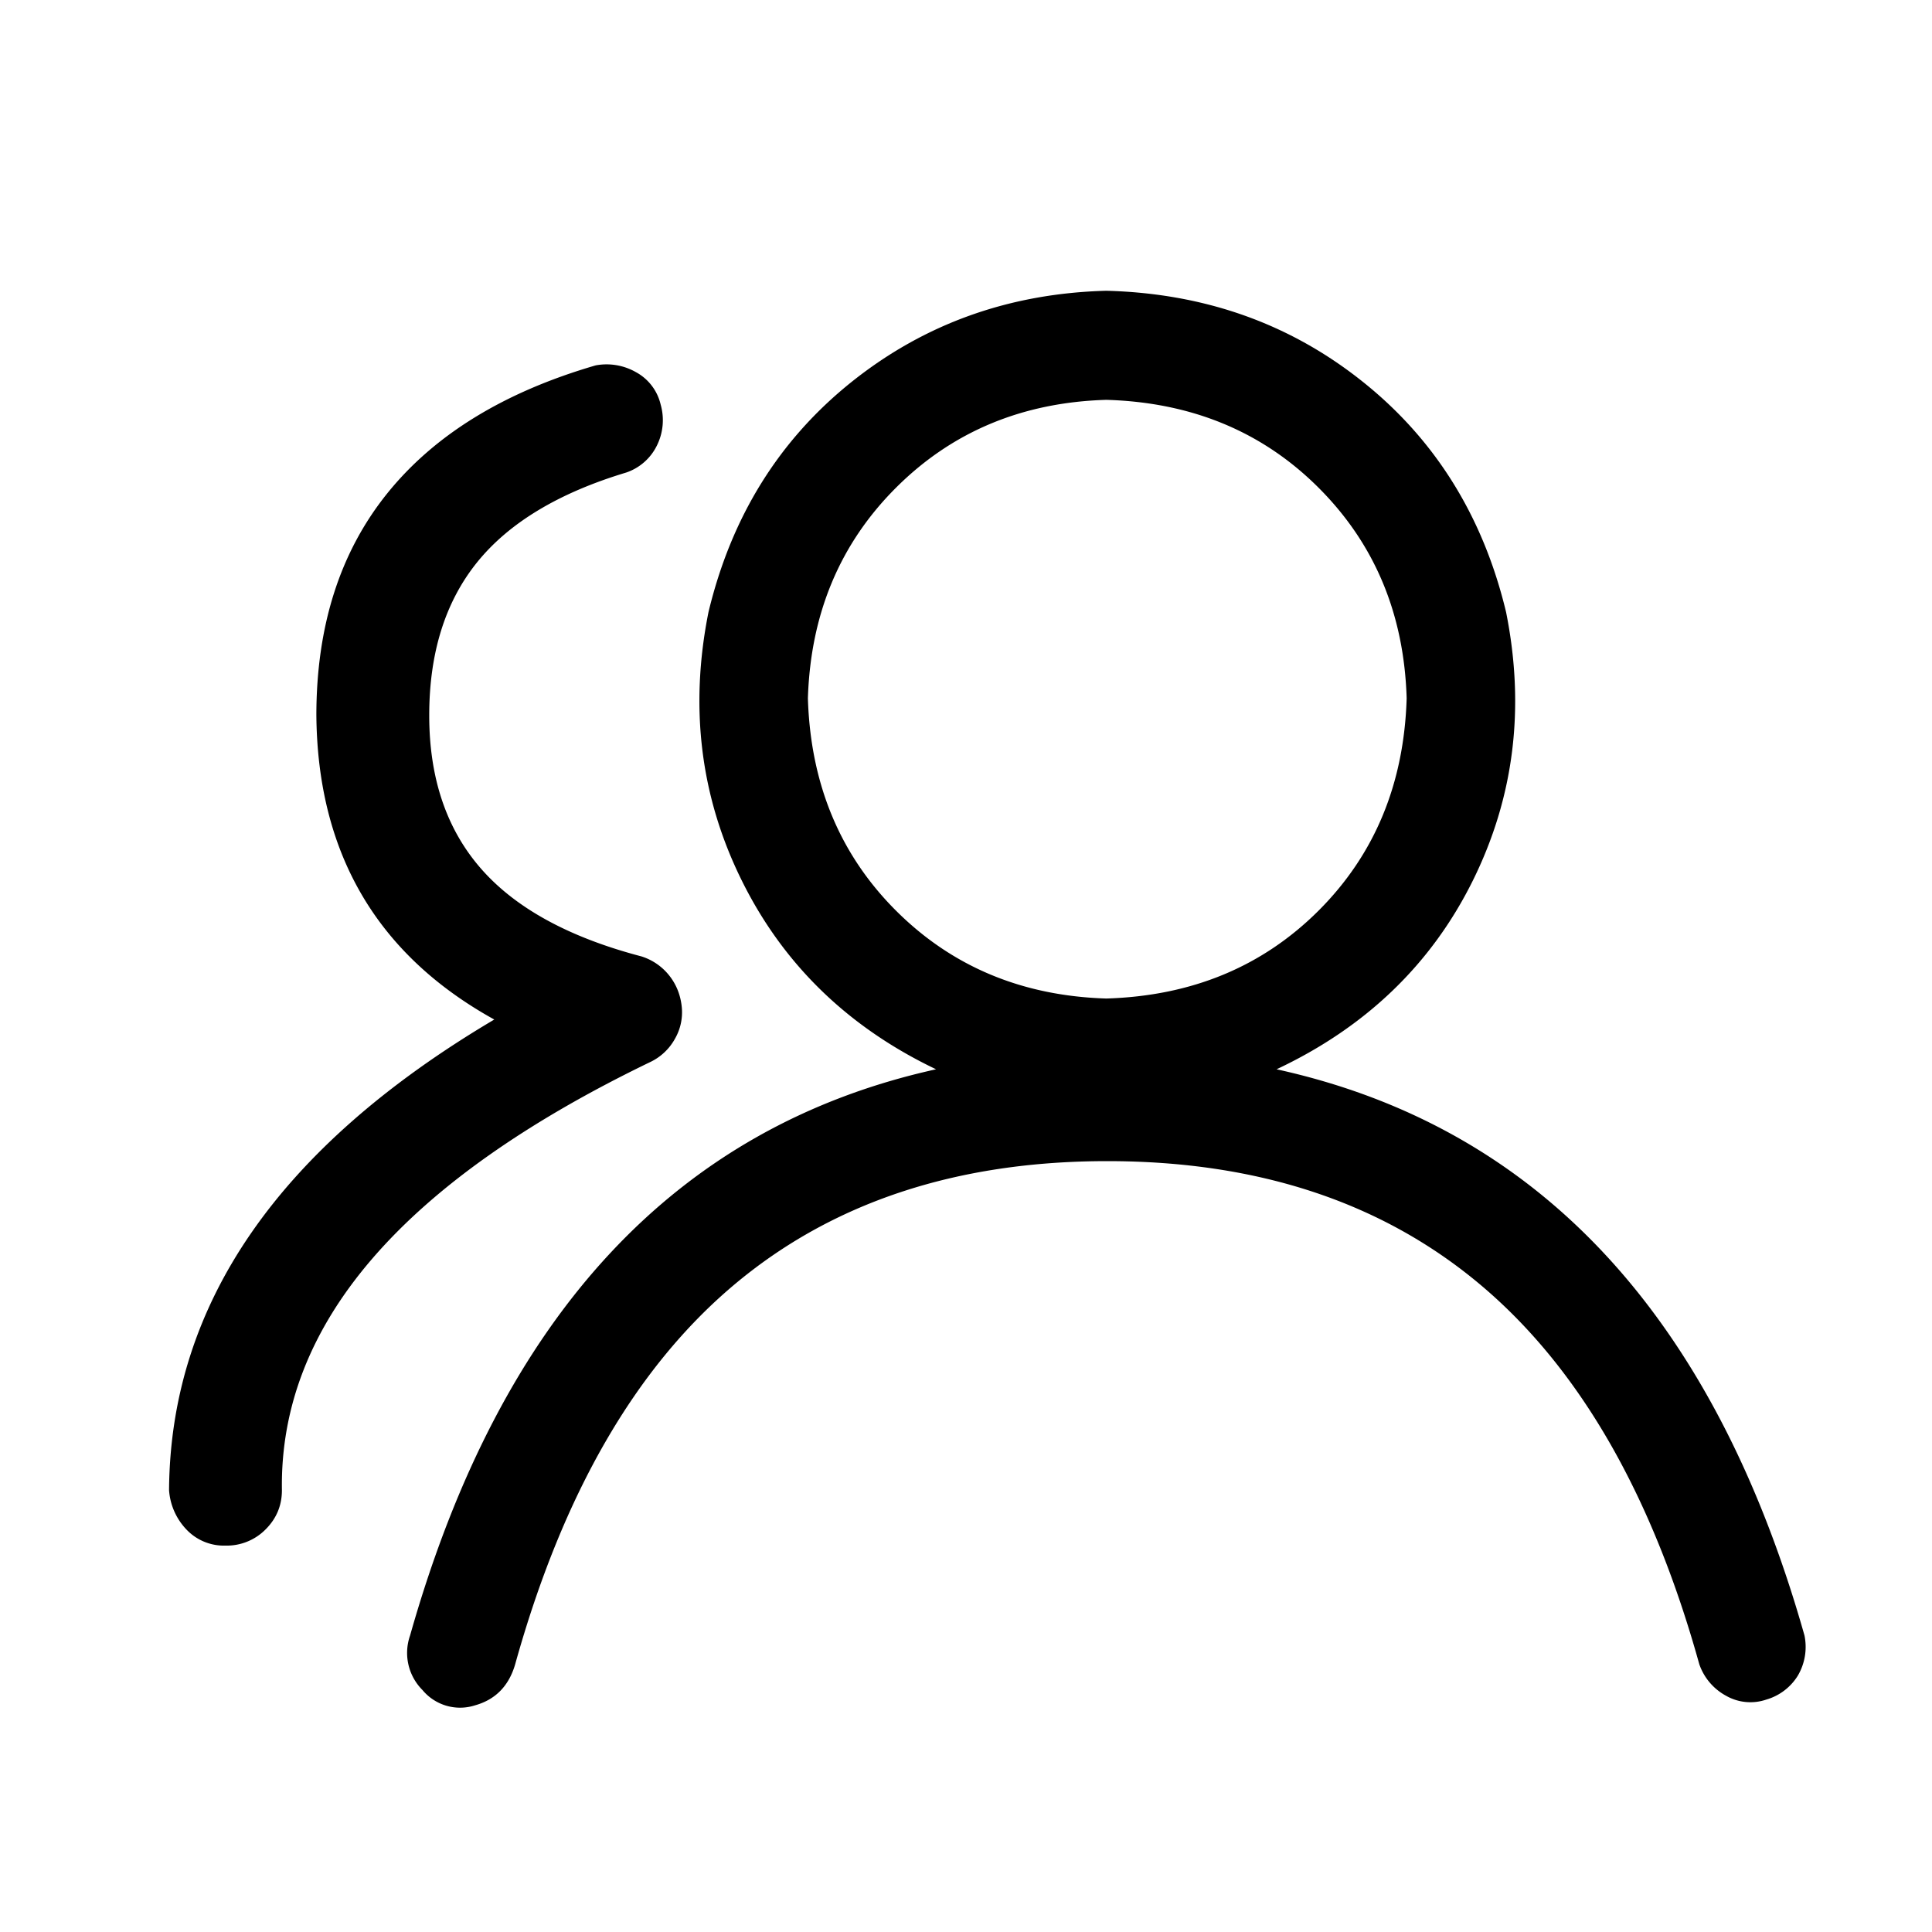 <?xml version="1.0" standalone="no"?><!DOCTYPE svg PUBLIC "-//W3C//DTD SVG 1.1//EN" "http://www.w3.org/Graphics/SVG/1.1/DTD/svg11.dtd"><svg t="1710388188864" class="icon" viewBox="0 0 1024 1024" version="1.1" xmlns="http://www.w3.org/2000/svg" p-id="4182" xmlns:xlink="http://www.w3.org/1999/xlink" width="200" height="200"><path d="M496.128 566.741c-46.635-22.272-80.939-55.595-102.869-99.84-21.973-44.288-27.904-91.733-17.749-142.464 12.16-50.688 37.504-91.392 76.032-122.155 38.528-30.72 83.456-46.805 134.827-48.171 52.053 1.365 97.323 17.408 135.851 48.171 38.528 30.72 63.872 71.467 76.032 122.155 10.155 50.688 4.267 98.176-17.707 142.464-21.973 44.245-56.619 77.568-103.936 99.84 138.539 30.421 231.808 130.475 279.808 300.117a30.08 30.08 0 0 1-3.541 21.291 29.141 29.141 0 0 1-16.725 12.672 26.027 26.027 0 0 1-21.333-2.048 30.208 30.208 0 0 1-14.165-16.725c-25.003-89.899-63.531-156.8-115.584-200.747-52.053-43.947-118.101-65.877-198.187-65.877-80.085 0-146.176 21.973-198.187 65.877-52.053 43.947-90.581 110.848-115.627 200.747-3.328 11.52-10.453 18.773-21.248 21.803a25.899 25.899 0 0 1-27.904-8.107 27.819 27.819 0 0 1-6.571-28.885c48-169.643 140.928-269.653 278.784-300.117z m90.24-37.504c45.312-1.365 82.773-16.896 112.555-46.635 29.739-29.739 45.269-67.243 46.635-112.512-1.365-44.629-16.896-81.792-46.635-111.531-29.739-29.739-67.243-45.312-112.555-46.635-44.587 1.323-81.792 16.896-111.531 46.635-29.739 29.739-45.227 66.901-46.635 111.531 1.365 45.227 16.896 82.773 46.635 112.512 29.739 29.739 66.944 45.269 111.531 46.635zM167.68 379.179c0-47.317 12.501-86.485 37.504-117.589 25.003-31.104 61.867-53.76 110.507-67.925a31.36 31.36 0 0 1 21.291 3.541 26.368 26.368 0 0 1 13.184 17.237 30.165 30.165 0 0 1-2.048 21.803 28.16 28.16 0 0 1-16.213 14.208c-35.84 10.795-62.165 26.667-79.061 47.616-16.896 20.992-25.344 48-25.344 81.109 0 33.152 9.088 60.16 27.349 81.109 18.261 20.949 46.635 36.523 85.163 46.635a30.464 30.464 0 0 1 14.72 10.155c3.712 4.693 5.888 10.155 6.571 16.213a28.032 28.032 0 0 1-3.541 17.237 29.355 29.355 0 0 1-12.672 12.16c-131.84 63.573-197.035 139.221-195.669 227.115 0 8.107-2.859 15.019-8.619 20.779a28.928 28.928 0 0 1-21.291 8.619 27.307 27.307 0 0 1-20.779-8.619 33.493 33.493 0 0 1-9.131-20.779c0.683-98.688 58.112-181.803 172.373-249.429-62.208-34.432-93.653-88.192-94.293-161.195z" p-id="4183"></path></svg>